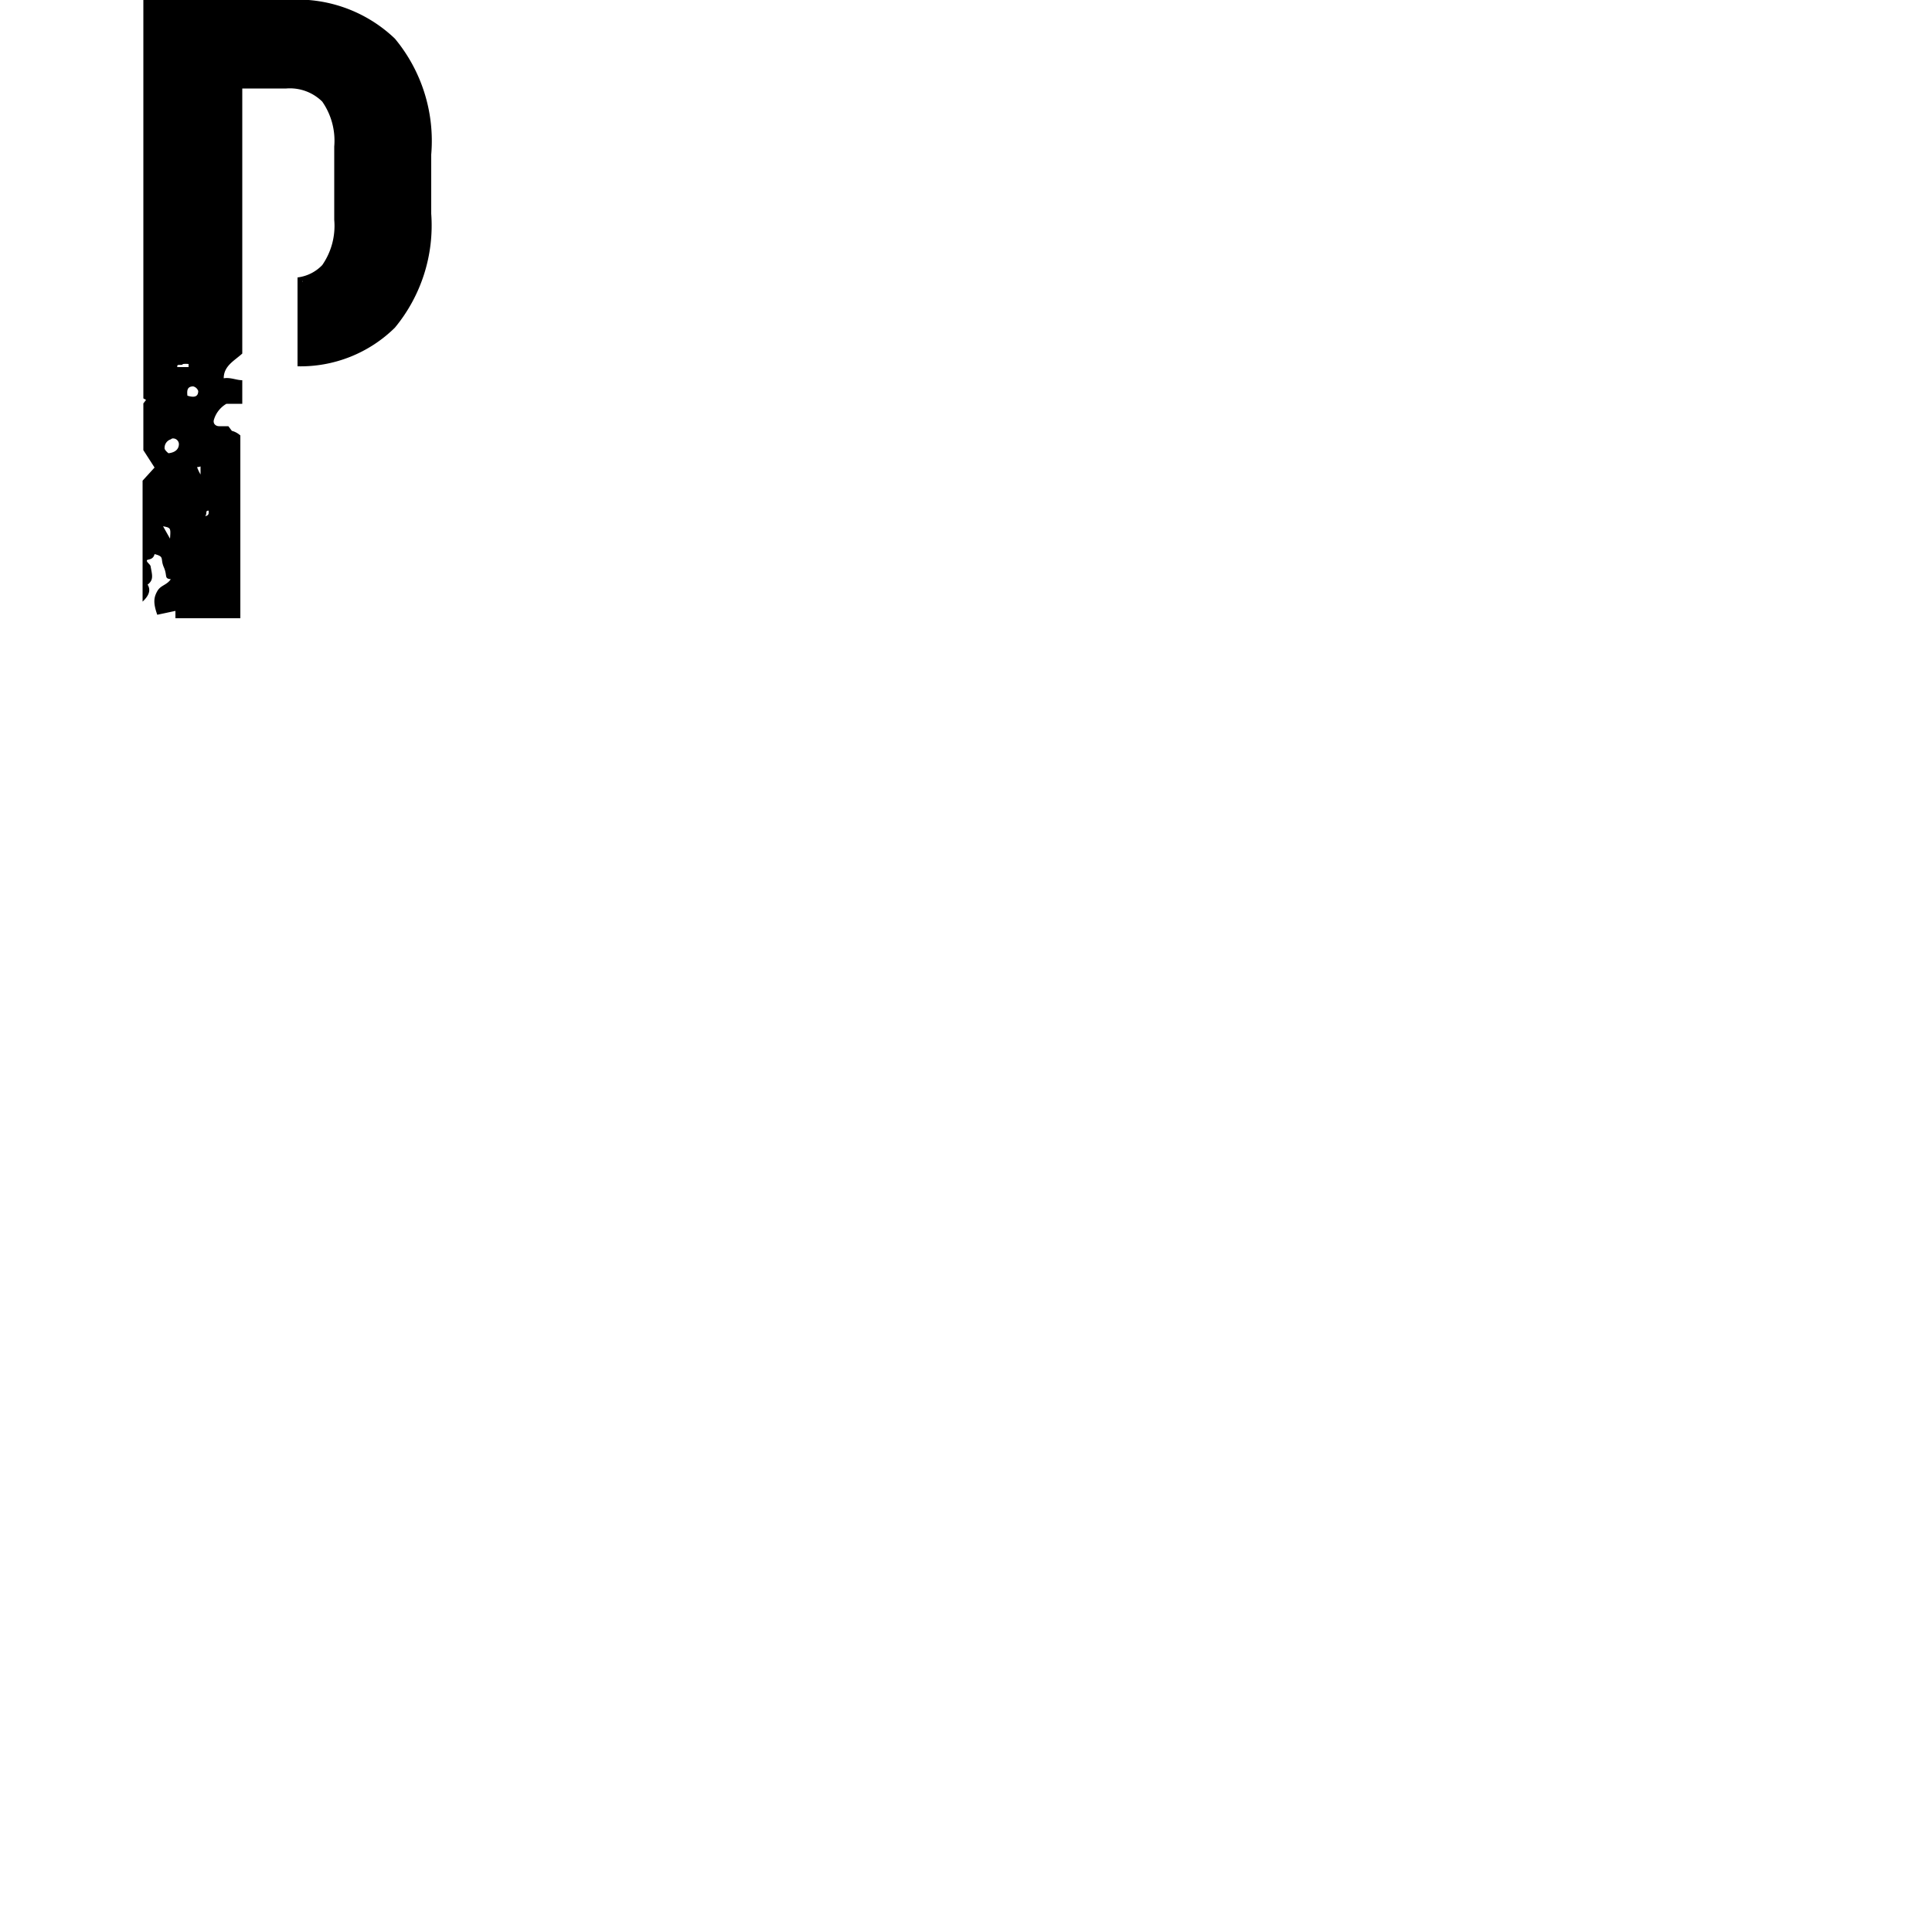 <svg width="50" height="50" viewBox="0 0 50 50" xmlns="http://www.w3.org/2000/svg"><g id="Layer_2" data-name="Layer 2">
    <style>
    #favicon {
      fill: #000000;
    }
    @media (prefers-color-scheme: dark) {
      #favicon {
        fill: #ffdf5e;
      }
    }
    </style>
    <path id="favicon" width="50" height="50" d="M3.78,10.35l-.07.09v1.21L4,12.1l-.31.34v3.13c.14-.13.23-.28.13-.44.16-.12.12-.24.08-.46h0c0-.06-.1-.11-.1-.16s.16,0,.2-.17c.27.07.14.11.24.34s0,.29.18.31c-.11.16-.26.15-.35.31s-.11.3,0,.61l.47-.1V16H6.22V11.27A.52.52,0,0,0,6,11.15s-.06-.08-.09-.12h0l-.24,0h0c-.09,0-.17-.07-.13-.18a.71.71,0,0,1,.32-.4l.41,0V9.84c-.15,0-.31-.08-.48-.05,0-.32.27-.45.48-.64V2.29H7.41a1.19,1.19,0,0,1,.93.34,1.77,1.77,0,0,1,.31,1.16v1.9a1.78,1.78,0,0,1-.31,1.17,1.06,1.06,0,0,1-.64.32v2.3a3.48,3.48,0,0,0,2.52-1,4.15,4.15,0,0,0,.94-2.95V4A4.14,4.14,0,0,0,10.22,1,3.65,3.65,0,0,0,7.41,0H3.71V10.31ZM6.16,15l0,0h0ZM7.82,7.3l0,0V7.26h0S7.83,7.29,7.82,7.3ZM5.57,4.1l0,0,0,.06,0,0ZM4.4,13.94l-.18-.32C4.42,13.66,4.42,13.66,4.4,13.94Zm1-.73,0,.07s0,.05-.06.07,0,0,0-.08S5.4,13.23,5.42,13.21Zm-.21-1.15,0,0c0,.05,0,.09,0,.22a1.2,1.2,0,0,1-.09-.19S5.19,12.08,5.21,12.06ZM5,10a.18.18,0,0,1,.13.12c0,.16-.12.17-.28.12C4.84,10.13,4.83,10,5,10Zm-.26-.58a.71.71,0,0,1,.14,0v.08l-.29,0C4.57,9.42,4.65,9.45,4.71,9.44Zm-.29,1.93a.15.15,0,0,1,.18.14c0,.13-.09.22-.27.24,0,0-.09-.07-.1-.12A.23.23,0,0,1,4.42,11.37Zm-.2,1.84v0l0,0Z"/></g></svg>